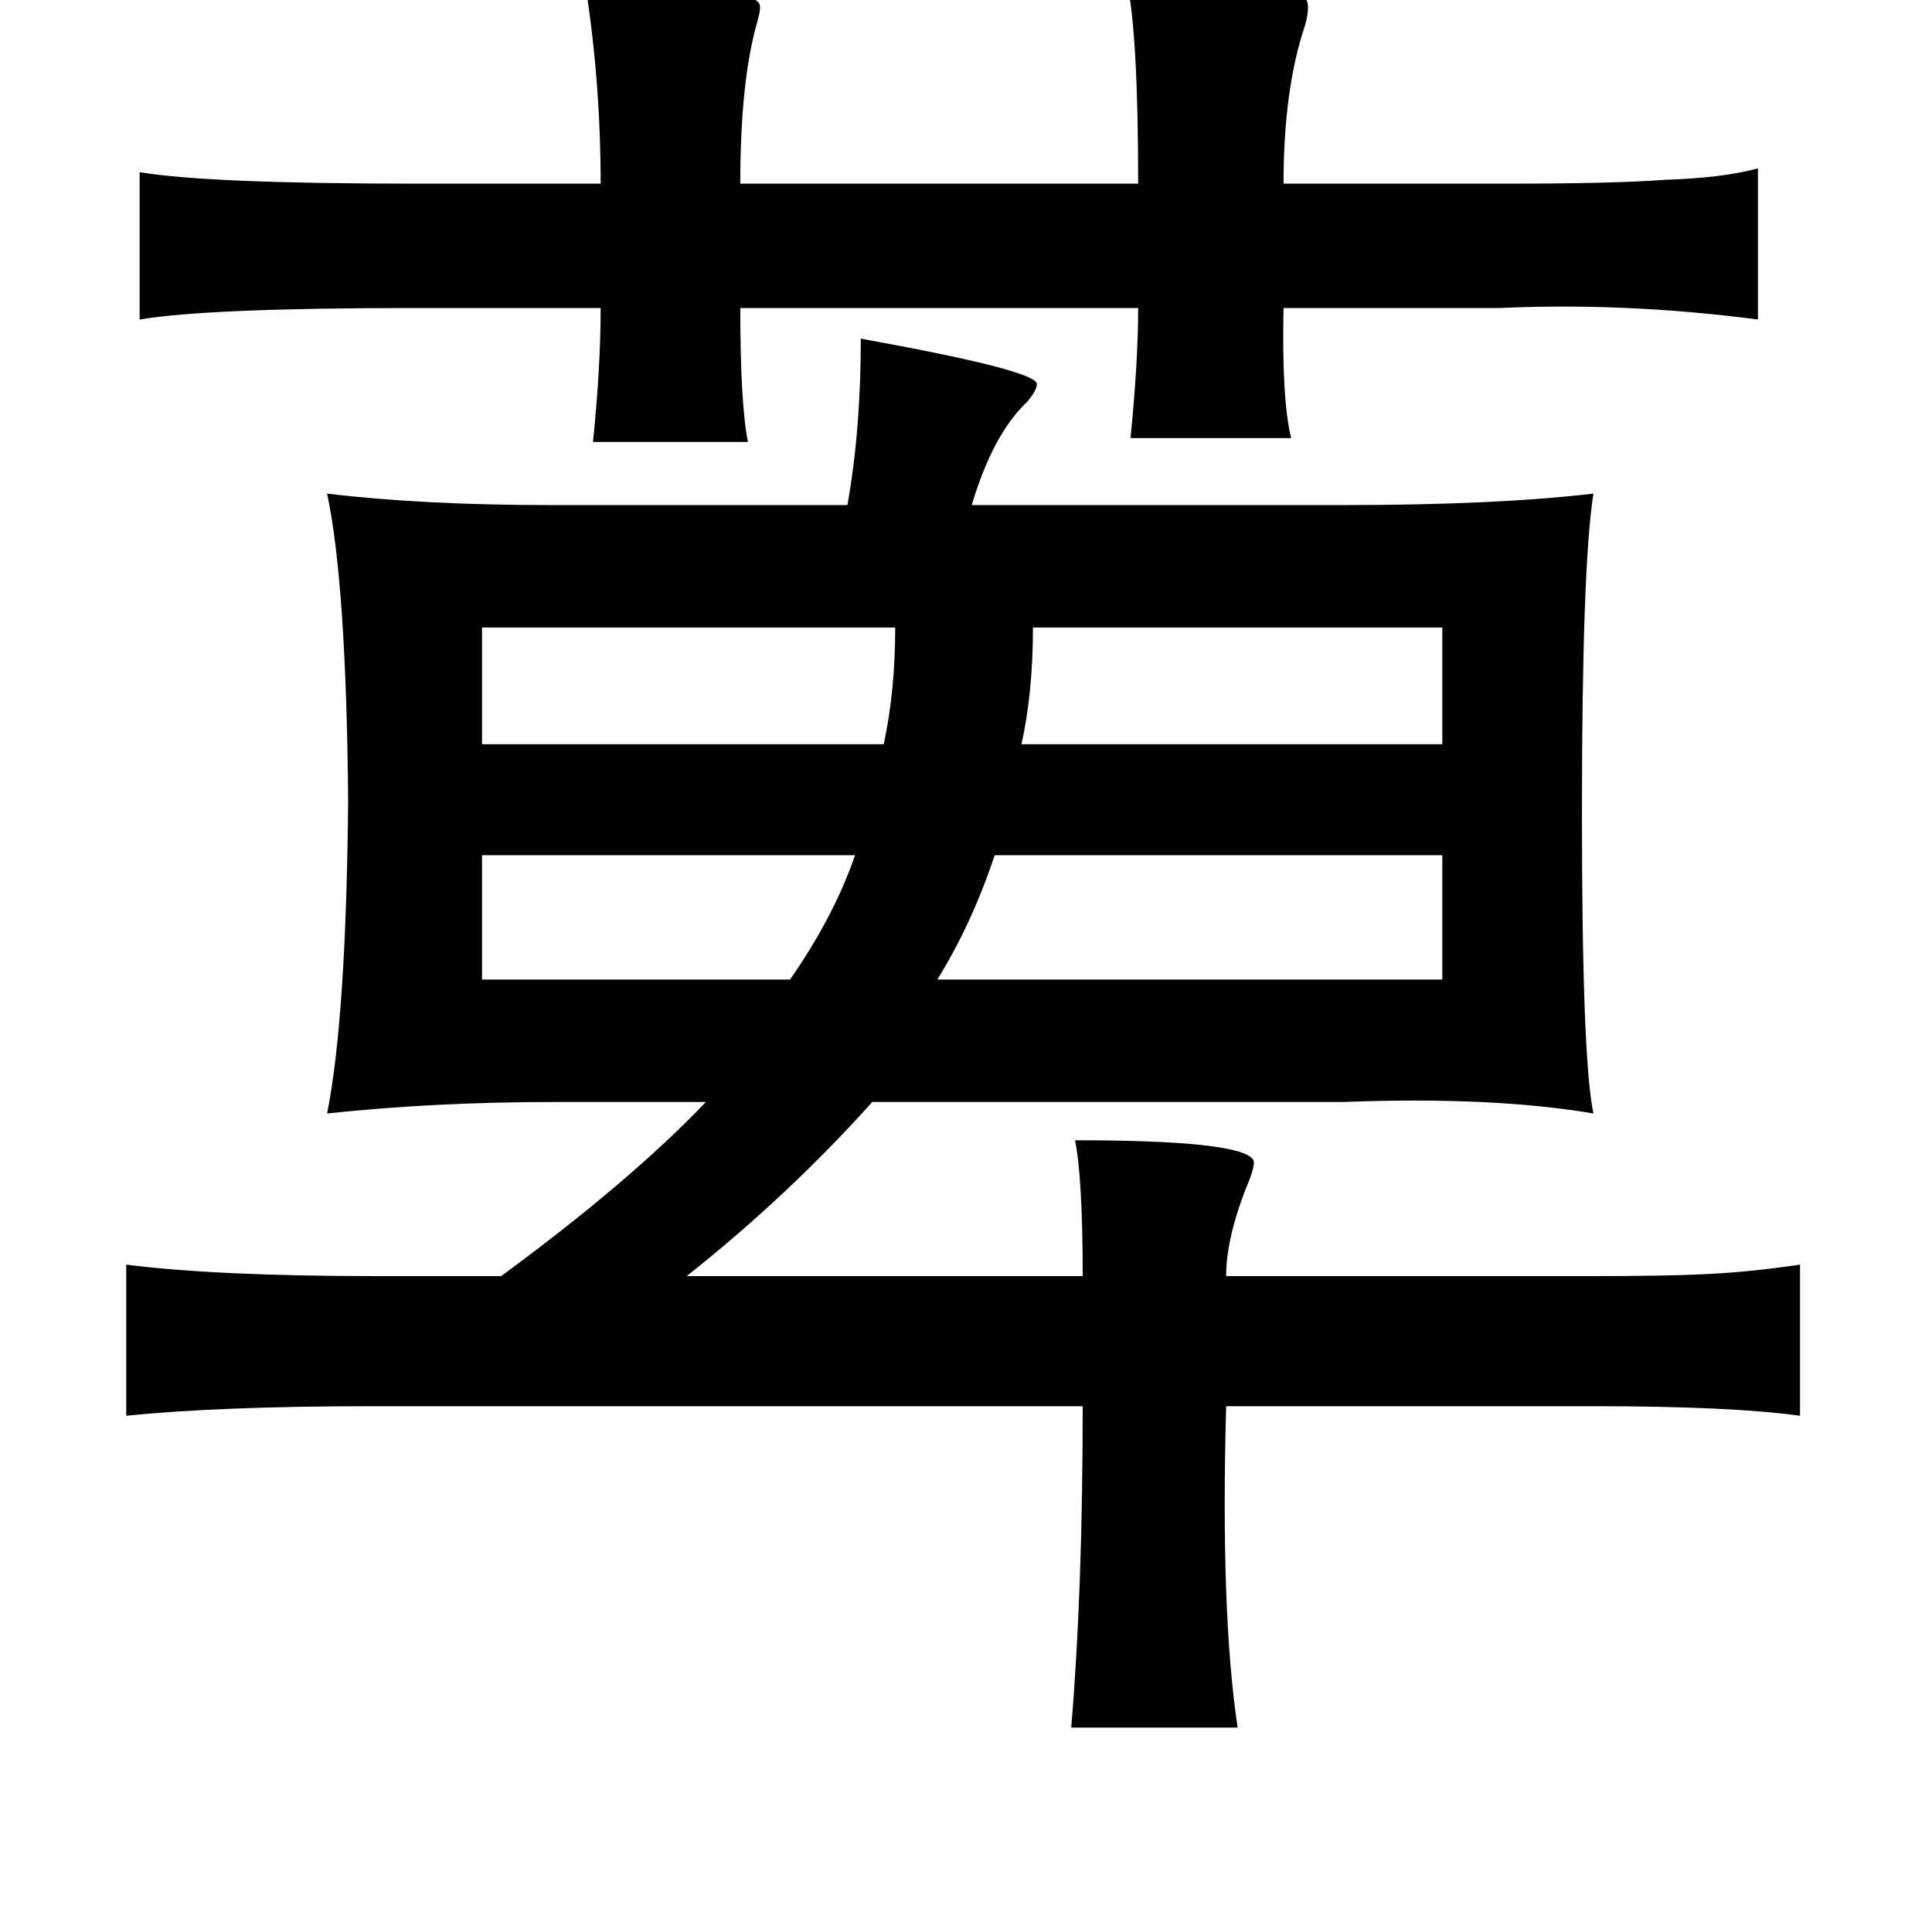 <?xml version="1.0" standalone="no"?>
<!DOCTYPE svg PUBLIC "-//W3C//DTD SVG 1.1//EN" "http://www.w3.org/Graphics/SVG/1.1/DTD/svg11.dtd" >
<svg xmlns="http://www.w3.org/2000/svg" xmlns:xlink="http://www.w3.org/1999/xlink" version="1.1" viewBox="-10 0 1010 1000">
   <path fill="currentColor"
d="M579 -10q88 0 94 10q2 4 -1 14q-11 33 -11 82h115q58 0 84 -2q31 -1 49 -6v79q-69 -9 -135 -6h-113q-1 48 4 68h-84q4 -40 4 -68h-208q0 50 4 70h-81q4 -39 4 -70h-98q-107 0 -143 6v-77q36 6 145 6h96q0 -53 -8 -104q83 -2 91 10q1 2 -1 9q-9 31 -9 85h208
q0 -79 -6 -106zM440 177q94 17 92 24q0 3 -5 9q-18 17 -29 54h194q80 0 131 -6q-6 38 -6 167t6 157q-53 -9 -131 -6h-246q-44 49 -97 91h207q0 -51 -4 -71q86 0 93 10q2 2 -4 16q-10 26 -10 45h190q41 0 60 -1q23 -1 50 -5v79q-36 -5 -108 -5h-192q-3 108 6 168h-87
q6 -71 6 -168h-371q-80 0 -129 5v-79q47 6 131 6h65q68 -50 107 -91h-79q-63 0 -119 6q10 -50 11 -164q-1 -113 -11 -160q50 6 117 6h155q7 -39 7 -87zM744 328h-214q0 34 -6 61h220v-61zM458 328h-216v61h210q6 -28 6 -61zM744 447h-234q-12 36 -30 65h264v-65zM437 447
h-195v65h161q23 -33 34 -65z" />
</svg>
